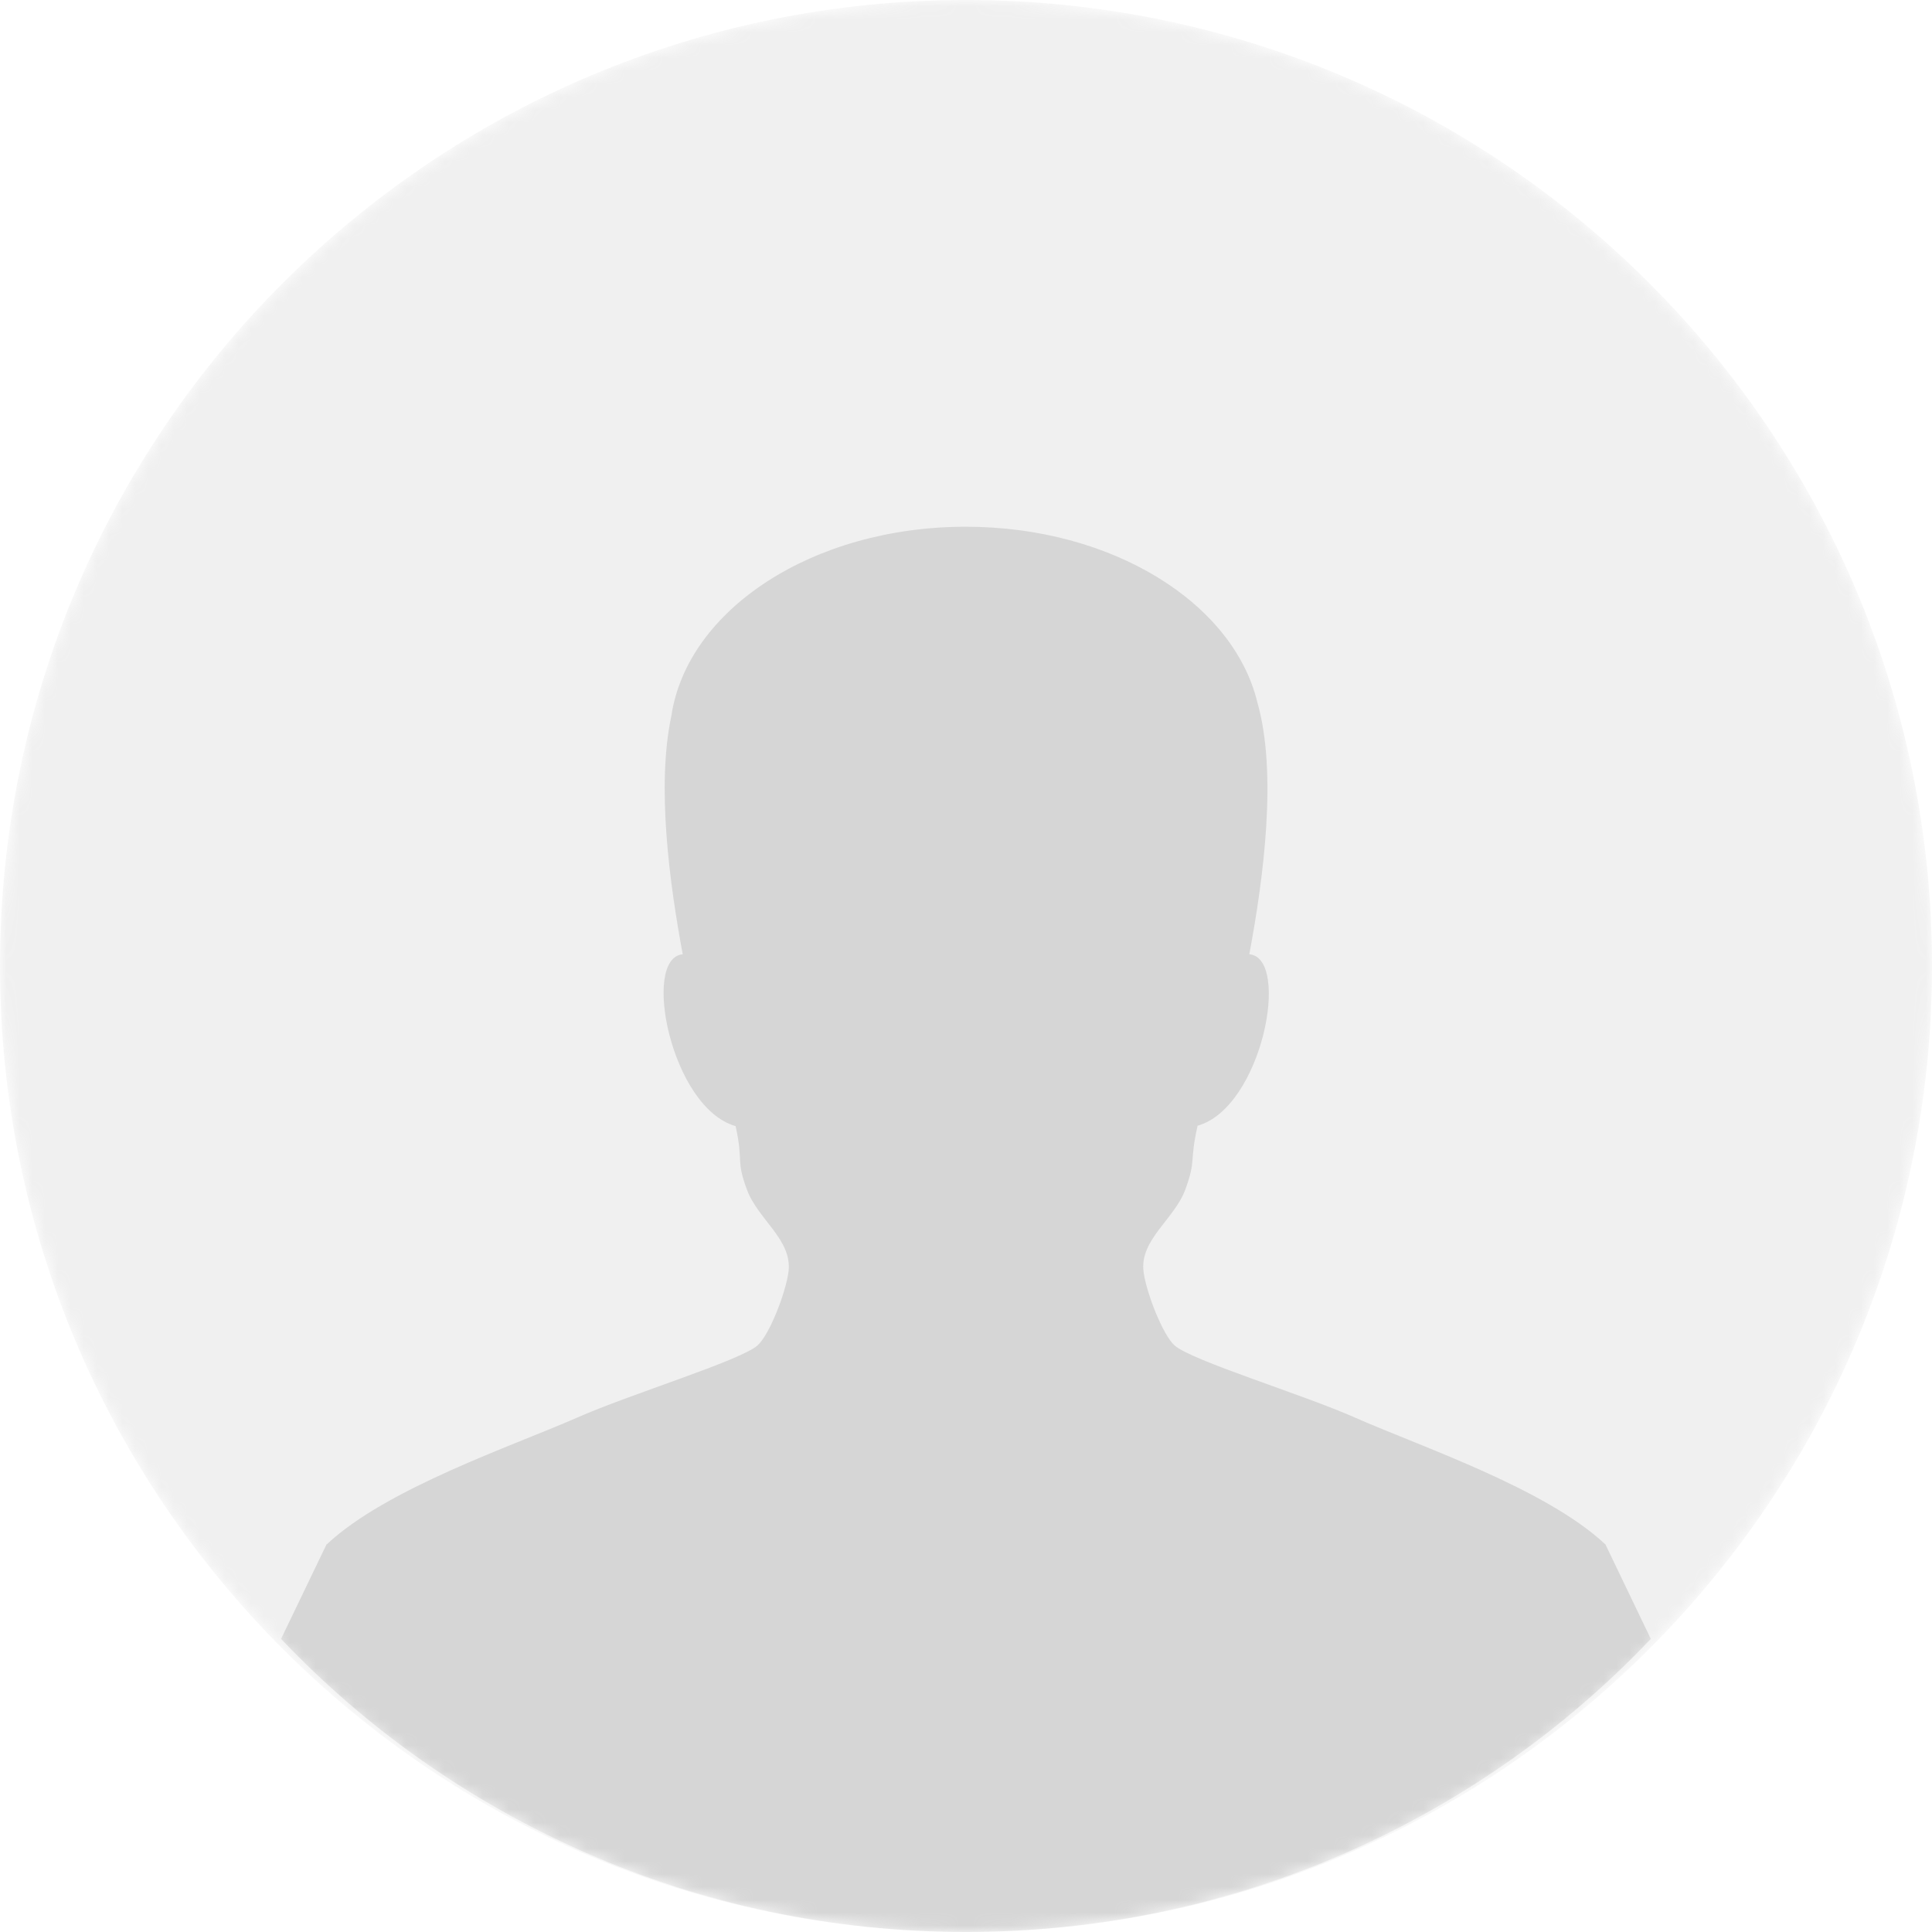 <svg width="150" height="150" viewBox="0 0 150 150" fill="none" xmlns="http://www.w3.org/2000/svg">
<mask id="mask0" mask-type="alpha" maskUnits="userSpaceOnUse" x="0" y="0" width="150" height="150">
<circle cx="75" cy="75" r="75" fill="#222222"/>
</mask>
<g mask="url(#mask0)">
<path fill-rule="evenodd" clip-rule="evenodd" d="M75 0C116.42 0 150 33.578 150 75C150 116.422 116.42 150 75 150C33.578 150 0 116.422 0 75C0 33.578 33.578 0 75 0Z" fill="#999999" fill-opacity="0.15"/>
<path opacity="0.3" fill-rule="evenodd" clip-rule="evenodd" d="M124.64 119.894L124.627 119.879H124.612C119.956 115.531 110.183 112.271 105.225 110.069C101.065 108.229 92.513 105.642 91.185 104.452C90.275 103.623 89.005 100.387 88.786 98.742C88.469 96.254 91.158 94.695 92.025 92.365C92.892 89.99 92.329 90.305 92.98 87.402C97.996 85.987 100.237 74.374 96.998 74.088C98.112 68.125 99.181 59.988 97.62 54.524C95.741 46.788 86.329 40.895 74.981 40.895C63.112 40.895 53.352 47.331 52.124 55.583C50.967 60.989 51.965 68.497 53.006 74.088C49.782 74.374 52.095 86.016 57.112 87.431C57.747 90.334 57.112 89.99 57.993 92.365C58.846 94.695 61.535 96.254 61.218 98.742C61.001 100.387 59.744 103.623 58.819 104.452C57.502 105.633 48.967 108.224 44.794 110.069C39.821 112.257 30.019 115.546 25.379 119.894C25.379 119.894 25.379 119.879 25.364 119.879L21.822 127.244C35.137 141.259 54.031 149.997 74.995 149.997C95.958 149.997 114.854 141.259 128.168 127.244L124.64 119.894Z" fill="#999999"/>
</g>
</svg>
